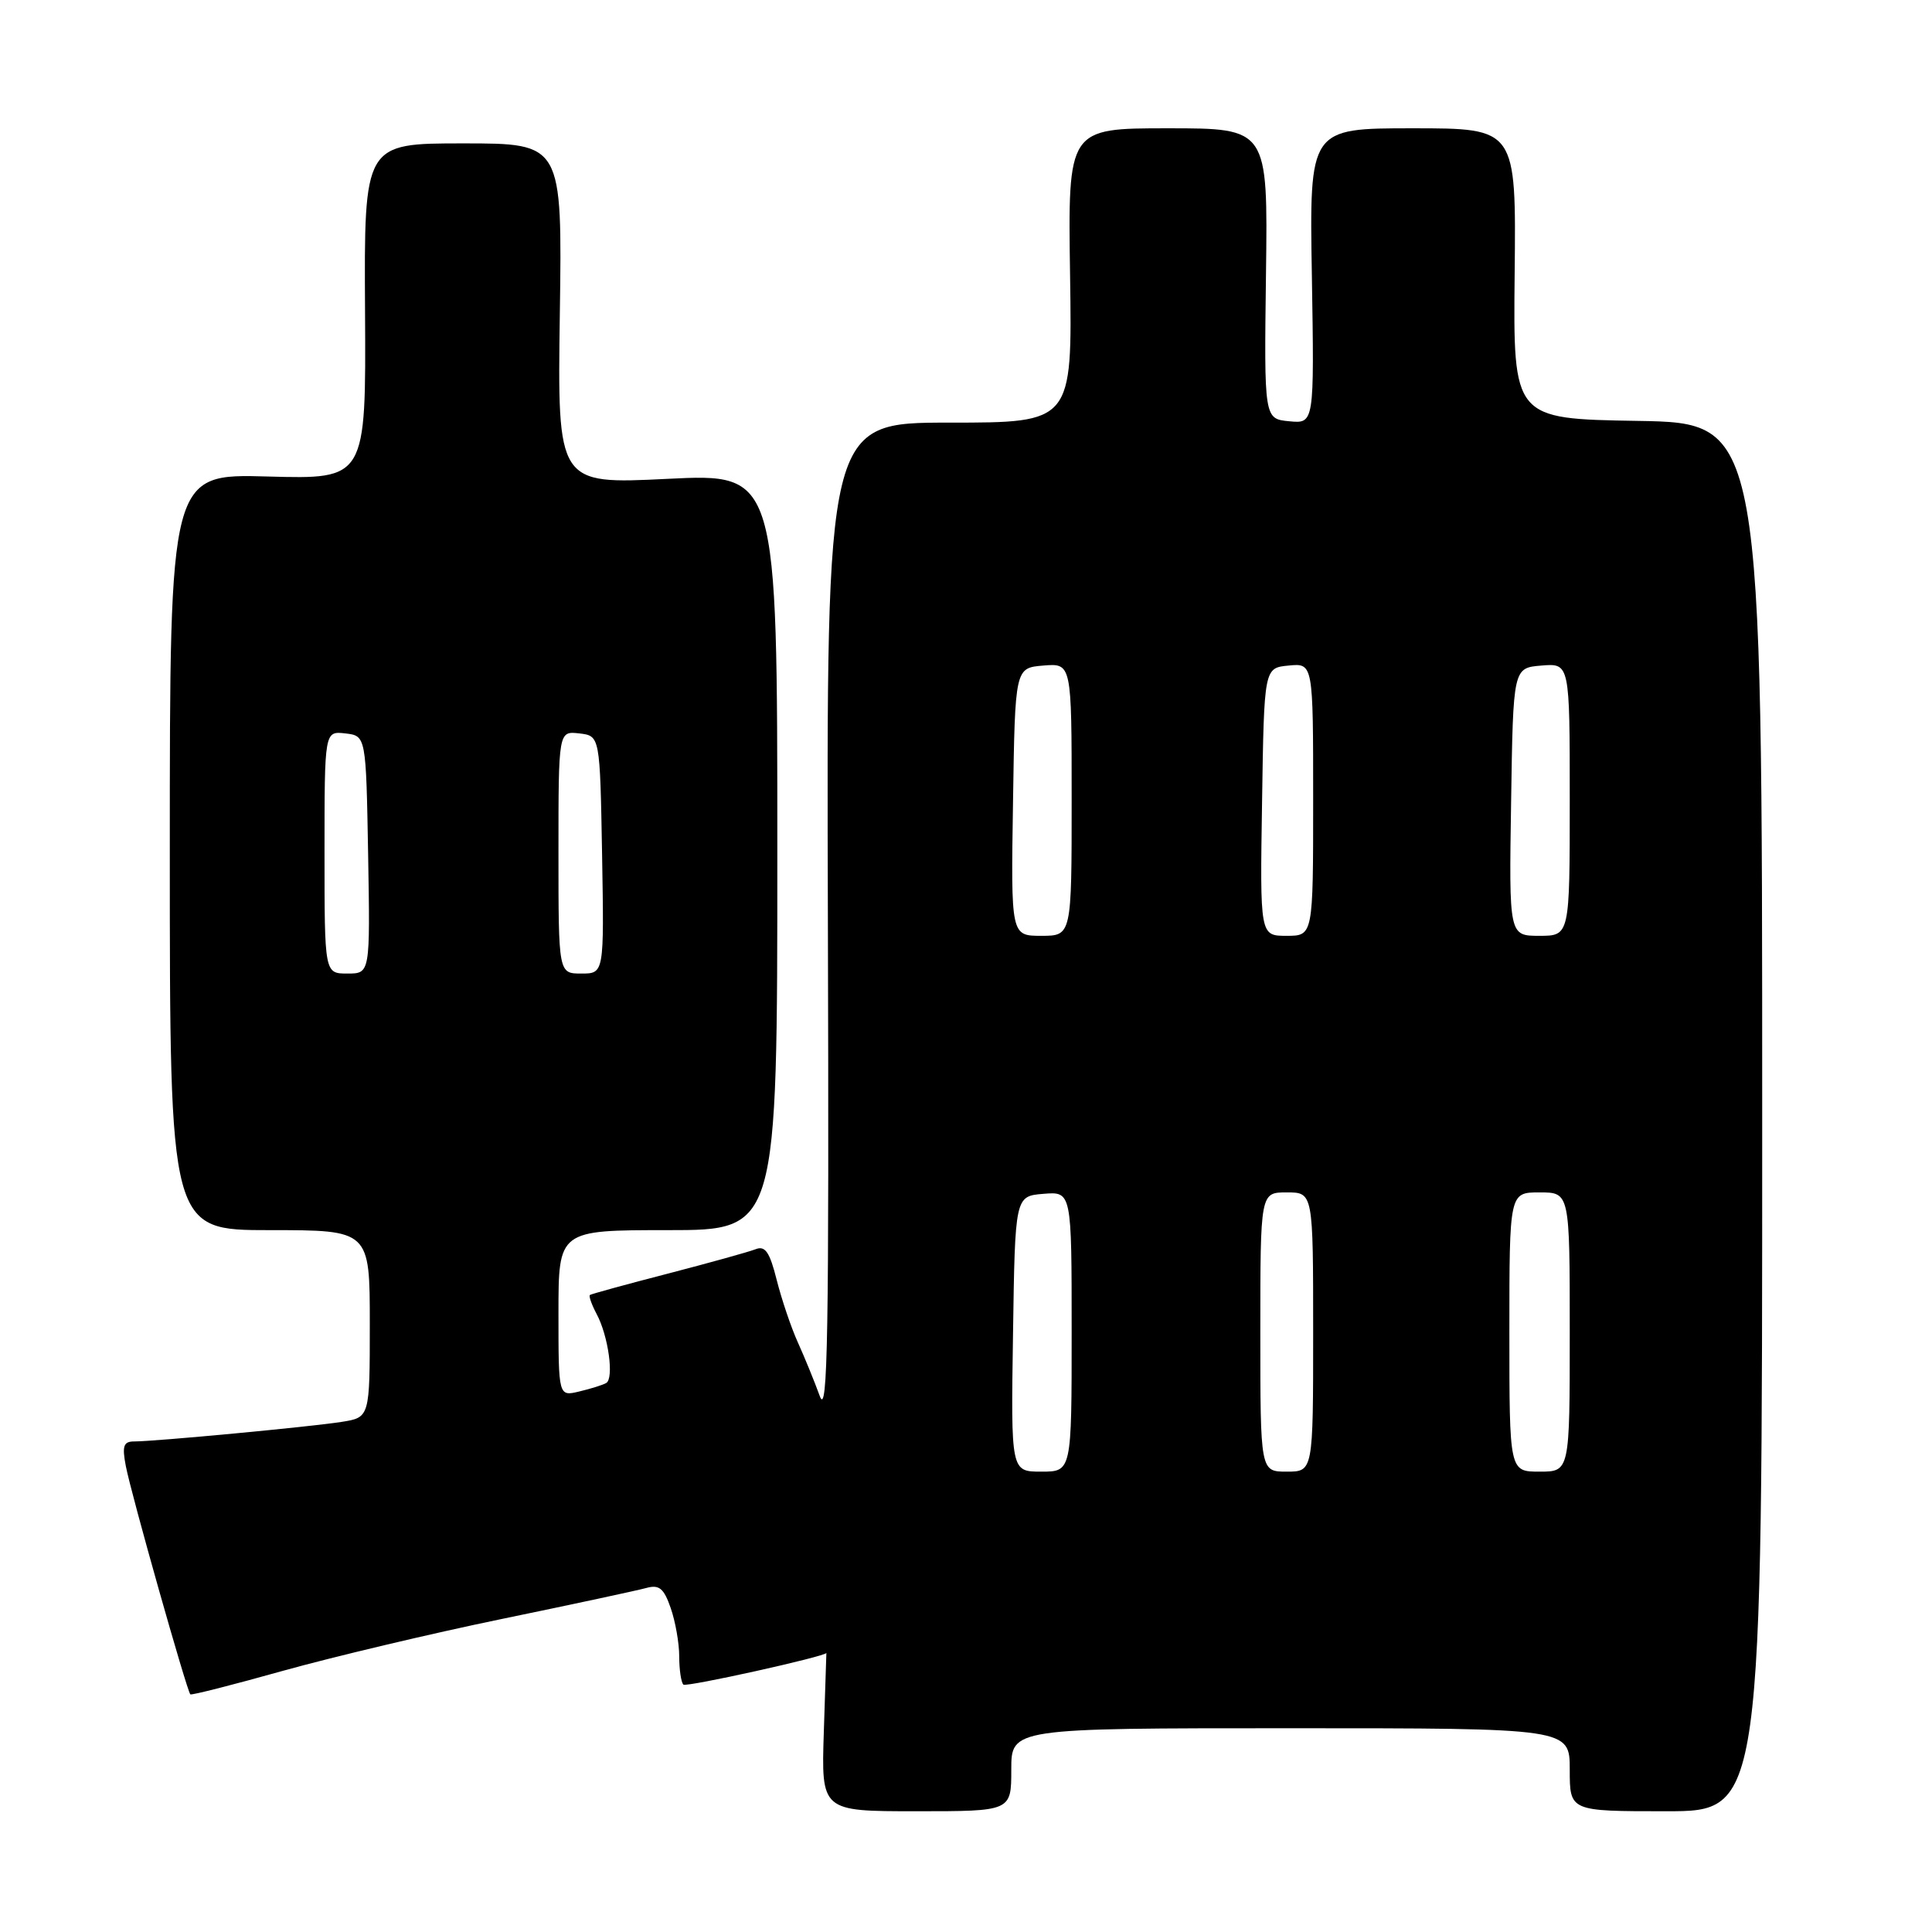 <?xml version="1.0" encoding="UTF-8" standalone="no"?>
<!DOCTYPE svg PUBLIC "-//W3C//DTD SVG 1.1//EN" "http://www.w3.org/Graphics/SVG/1.1/DTD/svg11.dtd" >
<svg xmlns="http://www.w3.org/2000/svg" xmlns:xlink="http://www.w3.org/1999/xlink" version="1.1" viewBox="0 0 256 256">
 <g >
 <path fill="currentColor"
d=" M 134.00 234.50 C 134.00 229.00 134.00 229.00 171.00 229.00 C 208.00 229.00 208.00 229.00 208.00 234.50 C 208.00 240.00 208.00 240.00 220.75 240.00 C 233.50 240.00 233.50 240.00 233.50 148.02 C 233.50 56.05 233.50 56.05 217.00 55.77 C 200.50 55.50 200.50 55.50 200.70 36.25 C 200.90 17.00 200.90 17.00 187.20 17.00 C 173.50 17.00 173.50 17.00 173.83 36.57 C 174.15 56.14 174.15 56.14 170.83 55.82 C 167.50 55.50 167.50 55.50 167.75 36.25 C 168.00 17.00 168.00 17.00 154.75 17.00 C 141.50 17.00 141.50 17.00 141.79 36.50 C 142.08 56.00 142.08 56.00 125.79 56.00 C 109.50 56.00 109.50 56.00 109.70 122.25 C 109.86 176.75 109.68 187.88 108.63 185.00 C 107.93 183.07 106.63 179.89 105.74 177.92 C 104.84 175.95 103.58 172.21 102.92 169.61 C 101.99 165.90 101.39 165.02 100.12 165.53 C 99.23 165.88 94.00 167.33 88.50 168.76 C 83.00 170.18 78.35 171.46 78.17 171.59 C 77.99 171.72 78.39 172.85 79.05 174.10 C 80.61 177.00 81.39 182.66 80.32 183.26 C 79.87 183.52 78.26 184.02 76.75 184.38 C 74.00 185.04 74.00 185.04 74.00 174.02 C 74.00 163.00 74.00 163.00 88.50 163.00 C 103.00 163.00 103.00 163.00 103.00 112.87 C 103.00 62.73 103.00 62.73 88.43 63.45 C 73.86 64.17 73.86 64.17 74.18 41.59 C 74.50 19.00 74.50 19.00 61.37 19.00 C 48.24 19.00 48.24 19.00 48.37 41.25 C 48.50 63.50 48.50 63.50 35.50 63.14 C 22.50 62.77 22.50 62.77 22.50 112.89 C 22.50 163.00 22.50 163.00 35.75 163.00 C 49.00 163.00 49.00 163.00 49.00 175.41 C 49.00 187.82 49.00 187.82 45.25 188.41 C 41.14 189.06 20.53 191.00 17.77 191.00 C 16.37 191.00 16.16 191.60 16.67 194.25 C 17.35 197.86 24.78 224.13 25.22 224.51 C 25.37 224.65 30.90 223.24 37.50 221.39 C 44.10 219.55 57.15 216.45 66.50 214.52 C 75.85 212.59 84.46 210.74 85.62 210.42 C 87.34 209.94 87.96 210.44 88.87 213.07 C 89.49 214.84 90.00 217.73 90.00 219.48 C 90.00 221.23 90.25 222.91 90.55 223.22 C 90.92 223.59 109.50 219.47 109.50 219.02 C 109.50 219.01 109.35 223.72 109.16 229.50 C 108.82 240.00 108.82 240.00 121.41 240.00 C 134.00 240.00 134.00 240.00 134.00 234.50 Z  M 134.23 176.75 C 134.50 158.50 134.50 158.50 138.25 158.19 C 142.00 157.88 142.00 157.88 142.00 176.44 C 142.00 195.00 142.00 195.00 137.98 195.00 C 133.95 195.00 133.95 195.00 134.23 176.75 Z  M 167.00 176.50 C 167.00 158.00 167.00 158.00 170.50 158.00 C 174.00 158.00 174.00 158.00 174.00 176.50 C 174.00 195.00 174.00 195.00 170.50 195.00 C 167.00 195.00 167.00 195.00 167.00 176.50 Z  M 200.00 176.50 C 200.00 158.00 200.00 158.00 204.00 158.00 C 208.00 158.00 208.00 158.00 208.00 176.50 C 208.00 195.00 208.00 195.00 204.00 195.00 C 200.00 195.00 200.00 195.00 200.00 176.50 Z  M 43.00 112.93 C 43.00 96.87 43.00 96.87 45.75 97.18 C 48.50 97.50 48.50 97.50 48.78 113.25 C 49.05 129.00 49.05 129.00 46.03 129.00 C 43.00 129.00 43.00 129.00 43.00 112.93 Z  M 74.00 112.93 C 74.00 96.87 74.00 96.87 76.75 97.18 C 79.50 97.50 79.50 97.50 79.78 113.25 C 80.05 129.00 80.05 129.00 77.03 129.00 C 74.00 129.00 74.00 129.00 74.00 112.93 Z  M 134.23 106.25 C 134.50 88.50 134.50 88.50 138.25 88.19 C 142.00 87.88 142.00 87.88 142.00 105.94 C 142.00 124.00 142.00 124.00 137.98 124.00 C 133.95 124.00 133.95 124.00 134.23 106.25 Z  M 167.23 106.25 C 167.50 88.50 167.50 88.50 170.75 88.19 C 174.00 87.87 174.00 87.87 174.00 105.94 C 174.00 124.00 174.00 124.00 170.48 124.00 C 166.95 124.00 166.95 124.00 167.23 106.25 Z  M 200.23 106.25 C 200.50 88.50 200.50 88.50 204.25 88.19 C 208.00 87.88 208.00 87.88 208.00 105.94 C 208.00 124.00 208.00 124.00 203.98 124.00 C 199.95 124.00 199.95 124.00 200.23 106.25 Z "/>
</g>
</svg>